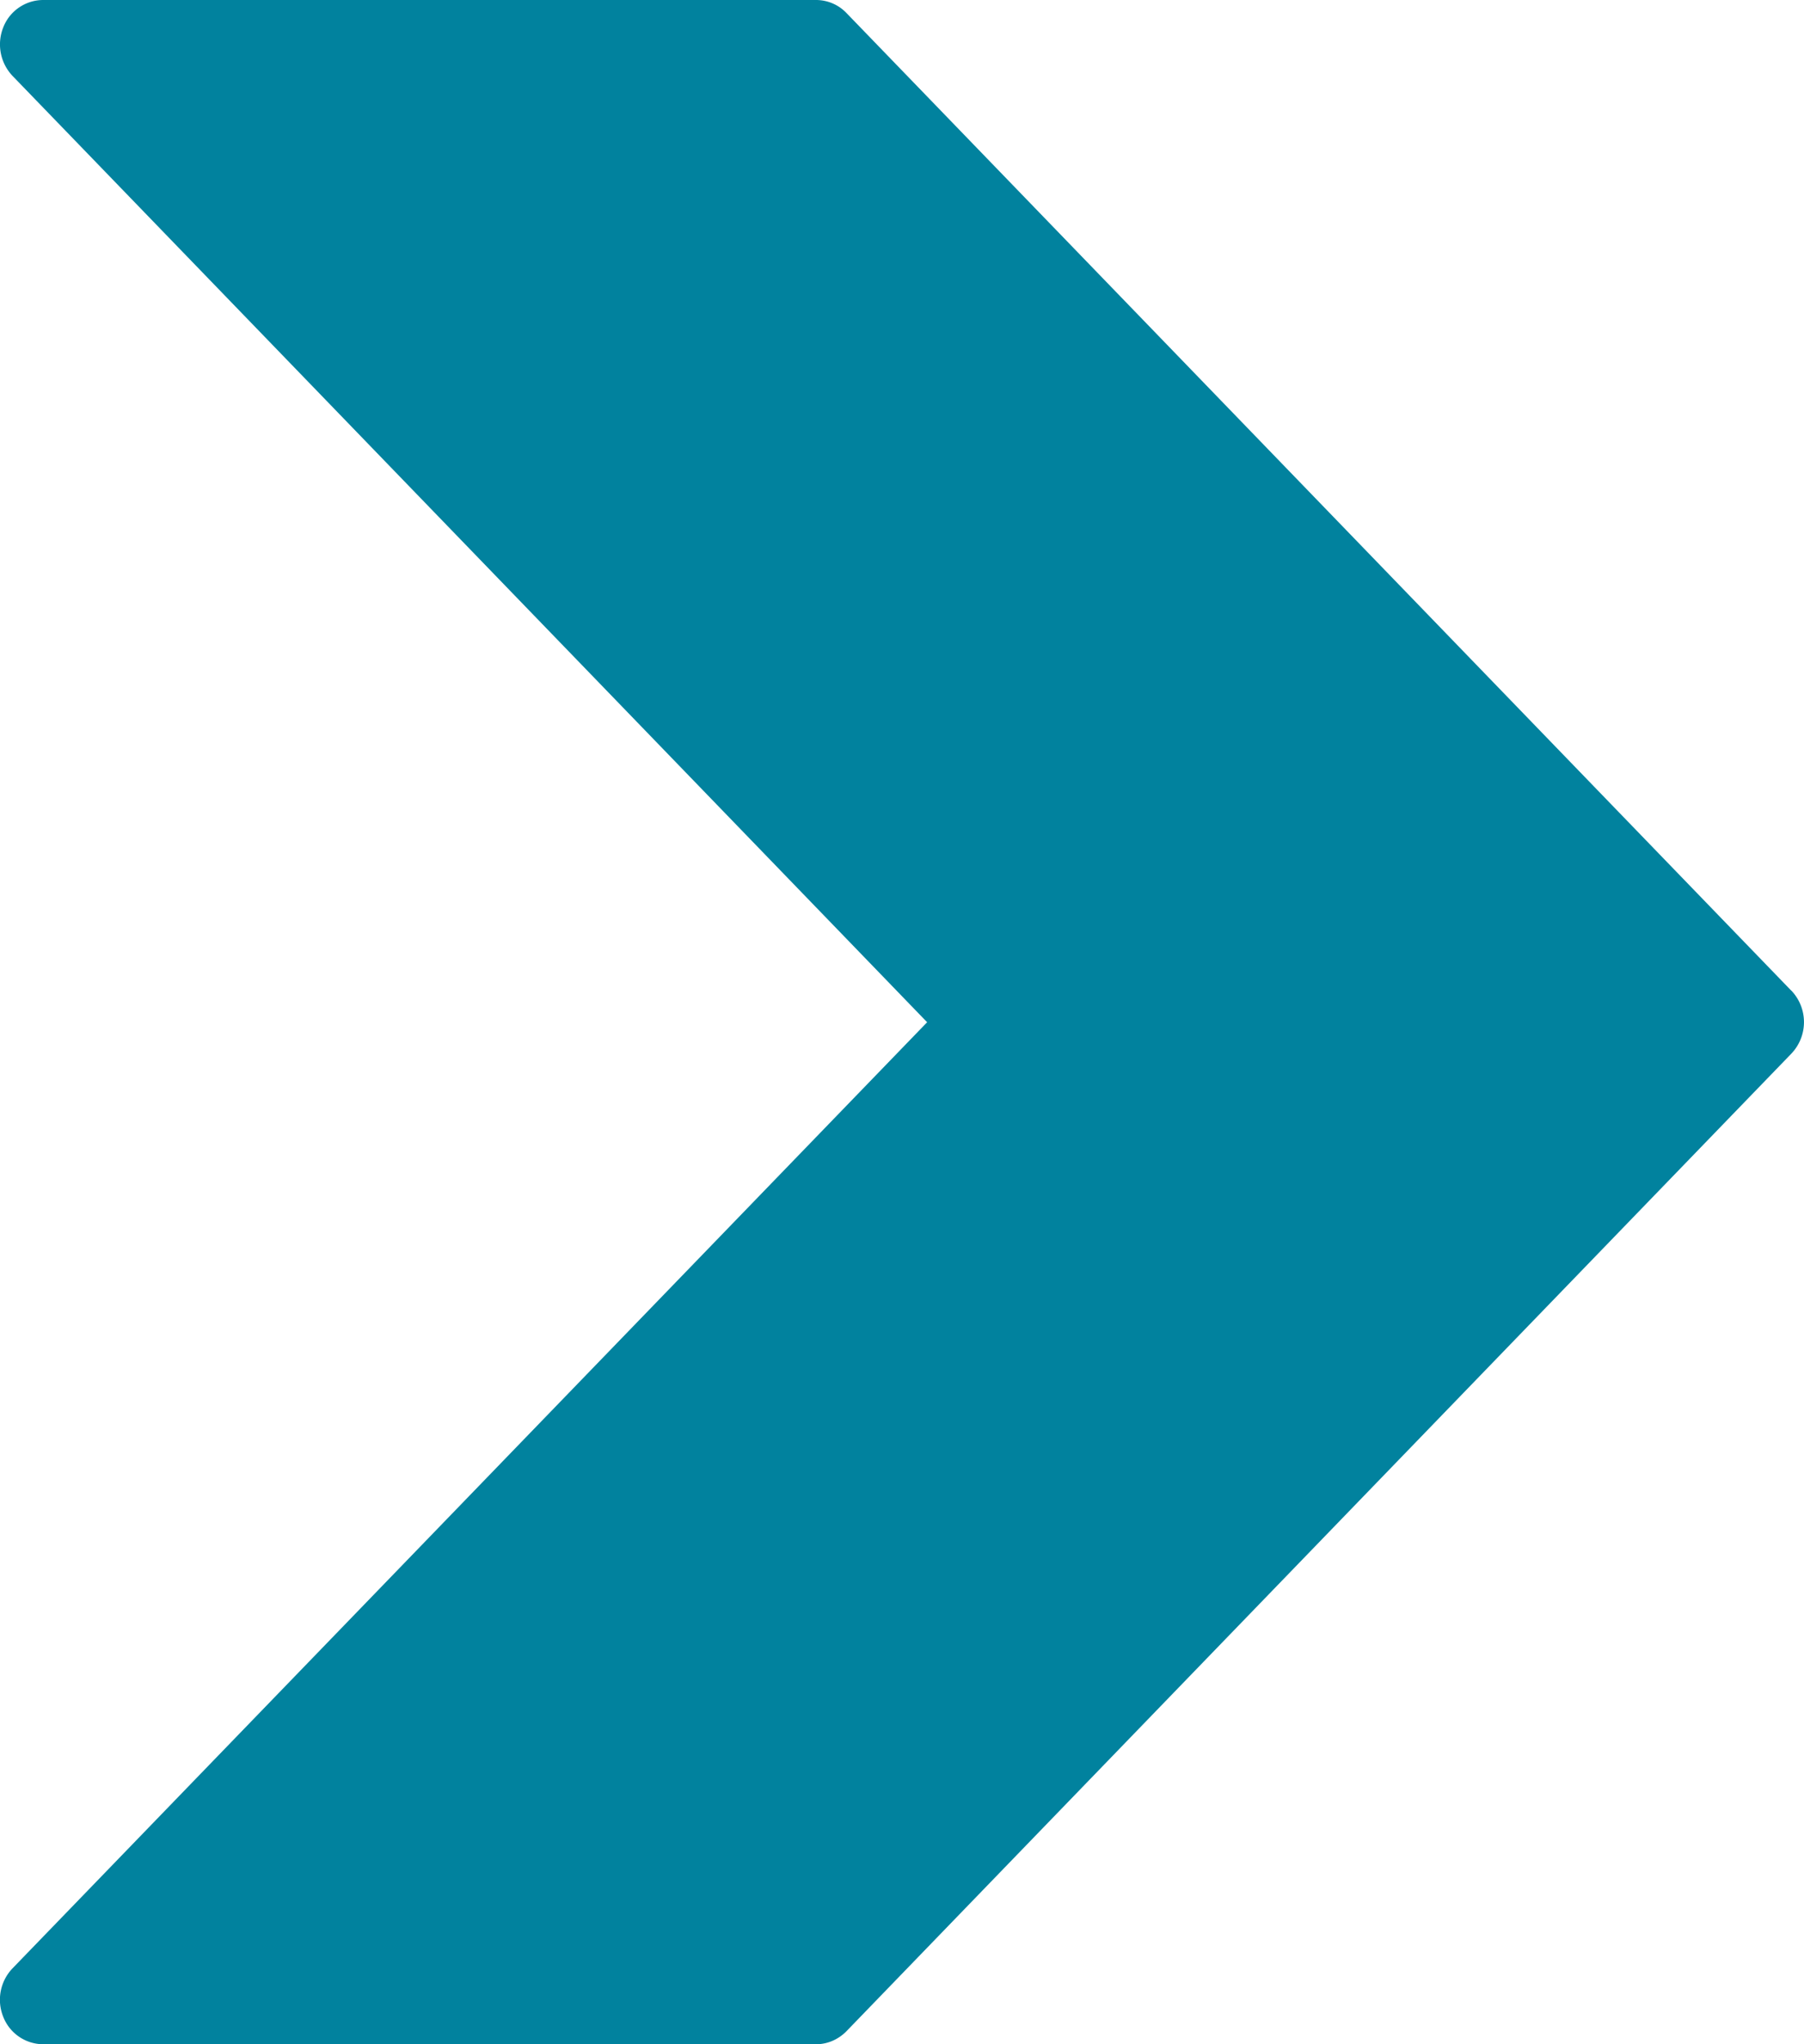 <svg width="15" height="17" fill="none" xmlns="http://www.w3.org/2000/svg"><g clip-path="url(#prefix__clip0)"><path d="M14.894 8.238L7.038.108A.35.35 0 006.786 0H.357a.357.357 0 00-.33.228.381.381 0 00.077.403l7.605 7.87-7.605 7.868a.378.378 0 00-.077.403.358.358 0 00.33.228h6.429c.095 0 .185-.04.252-.108l7.857-8.13a.38.38 0 000-.524z" fill="#01829E"/></g><defs><clipPath id="prefix__clip0"><path fill="#fff" d="M0 0h15v17H0z"/></clipPath></defs></svg>